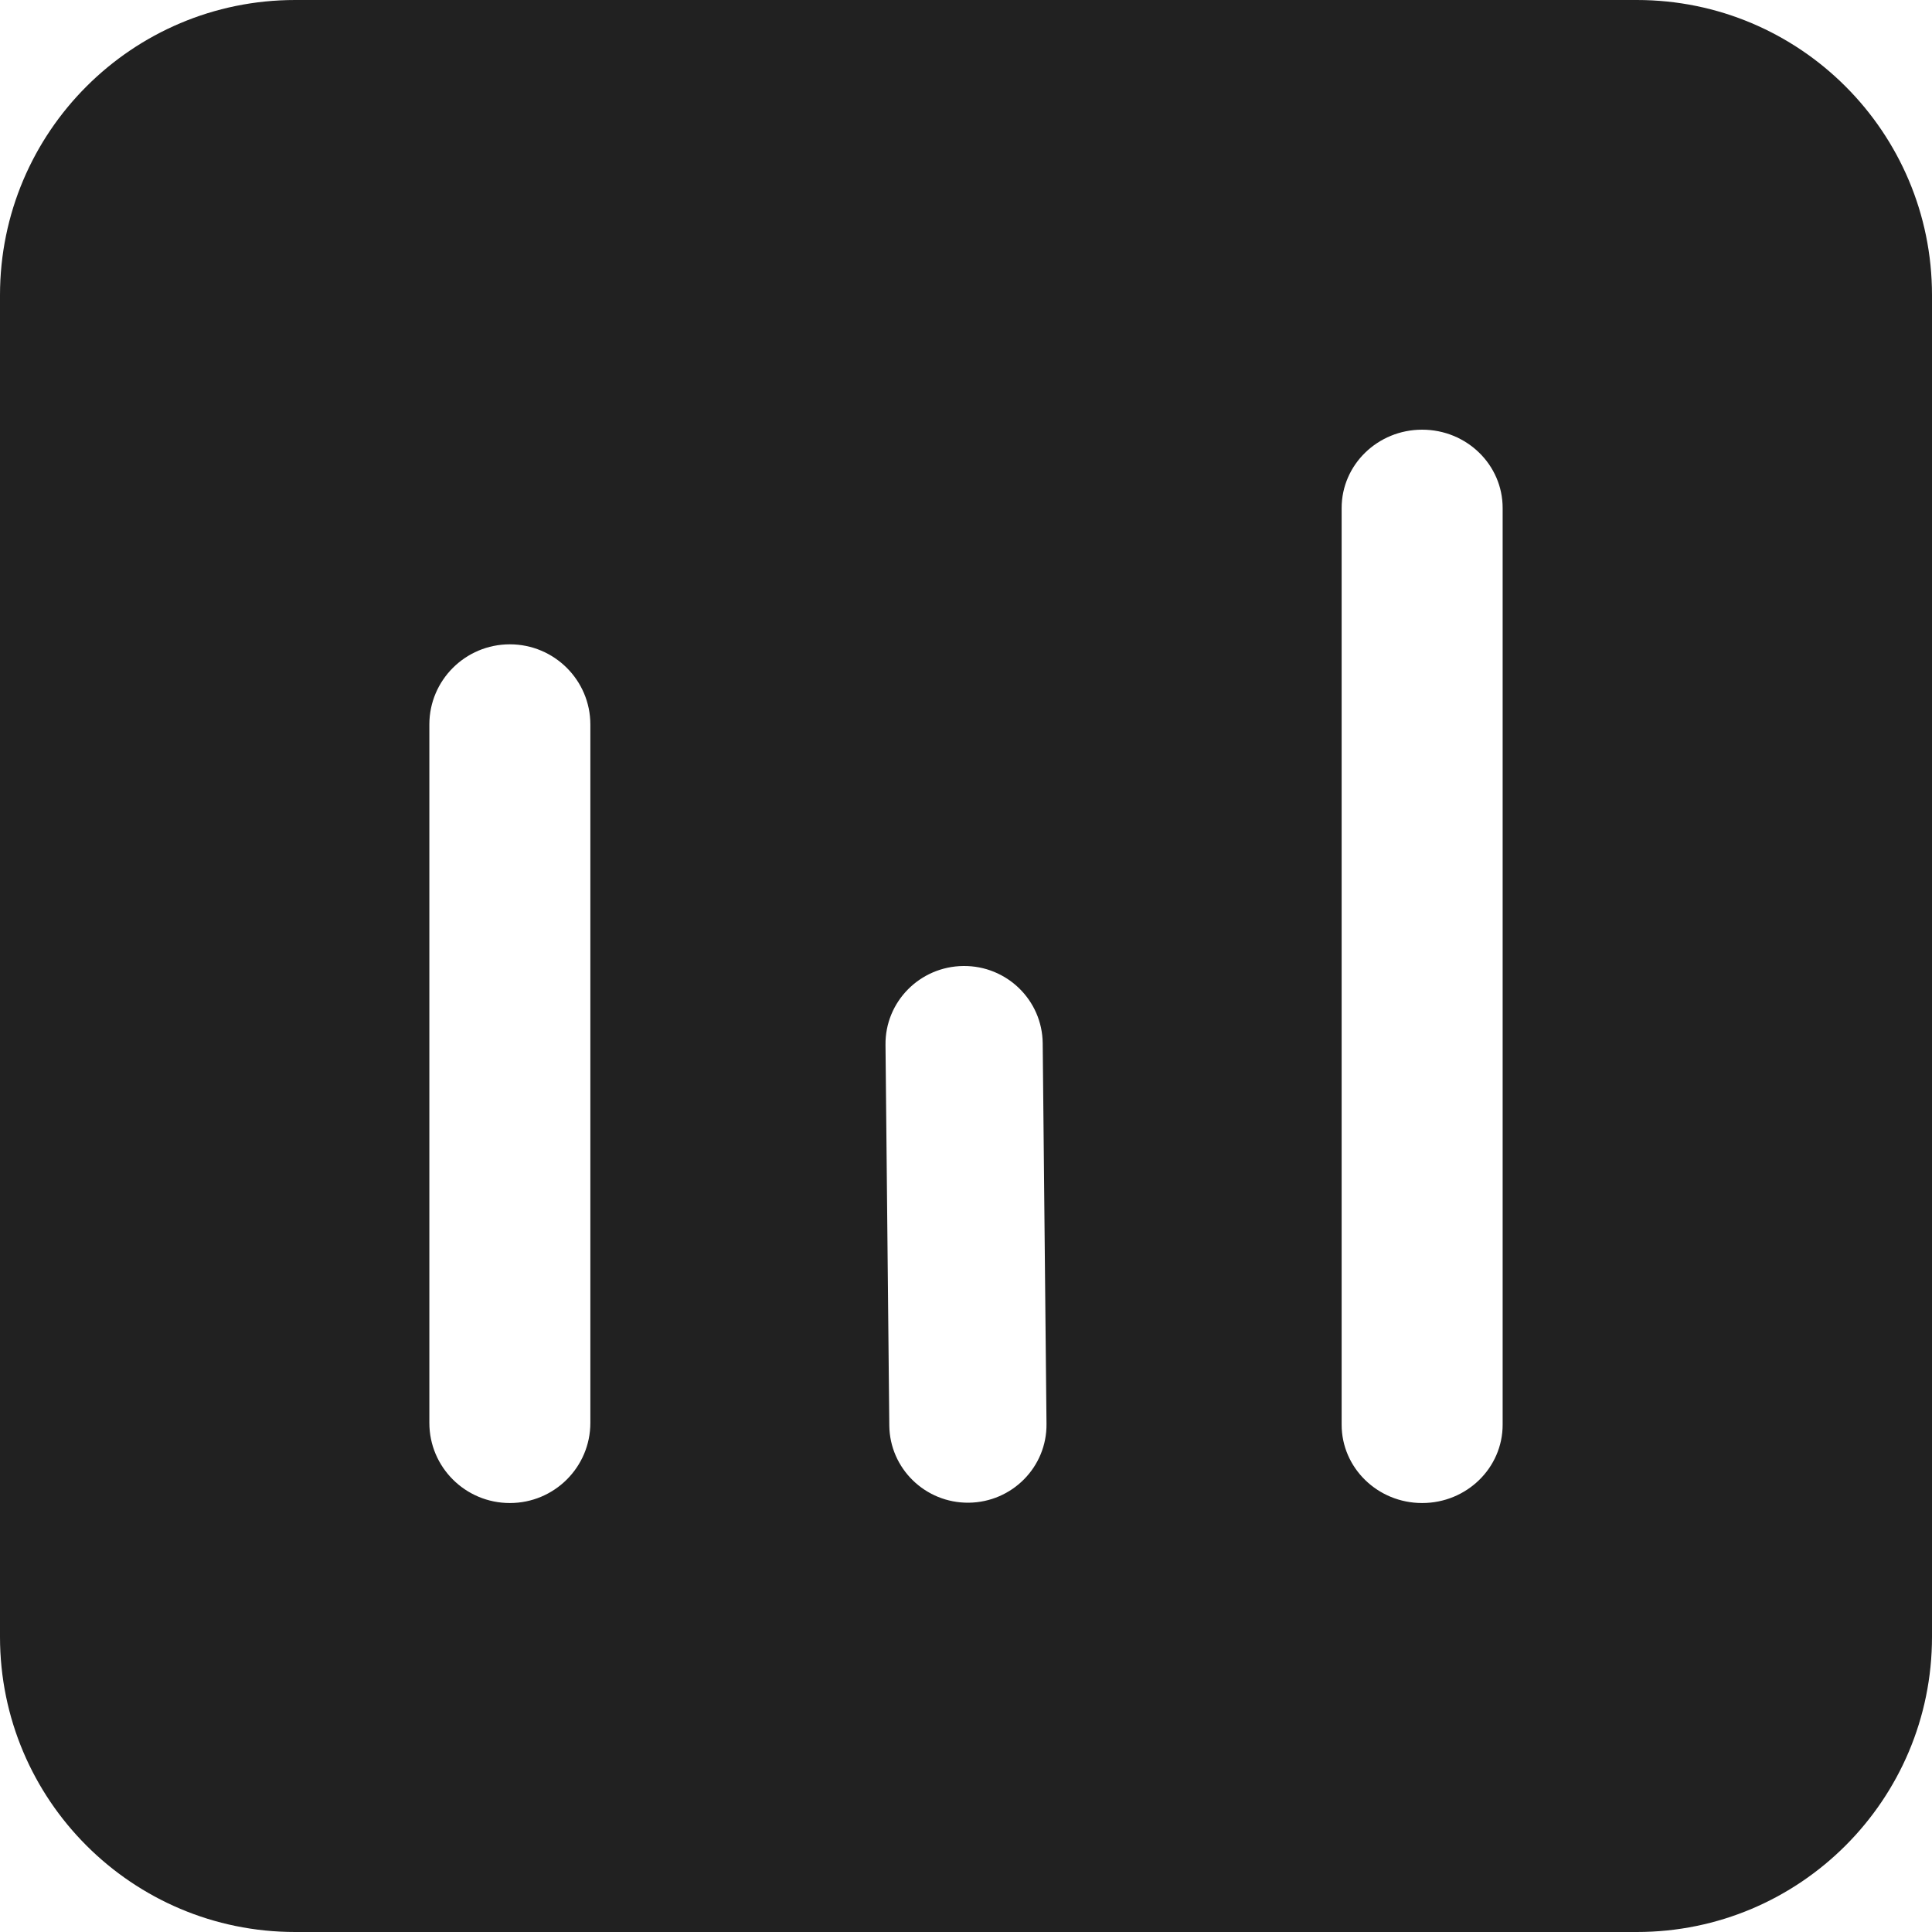 <svg width="30" height="30" viewBox="0 0 30 30" fill="none" xmlns="http://www.w3.org/2000/svg">
<path d="M25.417 0C27.948 0 30 2.052 30 4.583V25.417C30 27.948 27.948 30 25.417 30H4.583C2.052 30 0 27.948 0 25.417V4.583C0 2.052 2.052 0 4.583 0H25.417ZM7.917 10.005C7.226 10.005 6.667 10.563 6.667 11.25V22.094C6.667 22.782 7.226 23.339 7.917 23.339C8.607 23.339 9.167 22.782 9.167 22.094V11.25C9.167 10.563 8.607 10.005 7.917 10.005ZM22.083 6.672C21.393 6.672 20.833 7.216 20.833 7.888V22.123C20.833 22.794 21.393 23.339 22.083 23.339C22.774 23.339 23.333 22.794 23.333 22.123V7.888C23.333 7.216 22.774 6.672 22.083 6.672ZM14.959 15C14.284 15.007 13.743 15.554 13.75 16.223L13.809 22.135C13.816 22.803 14.367 23.34 15.041 23.334C15.716 23.327 16.257 22.779 16.25 22.111L16.191 16.199C16.184 15.53 15.633 14.993 14.959 15Z" fill="#212121"/>
</svg>
